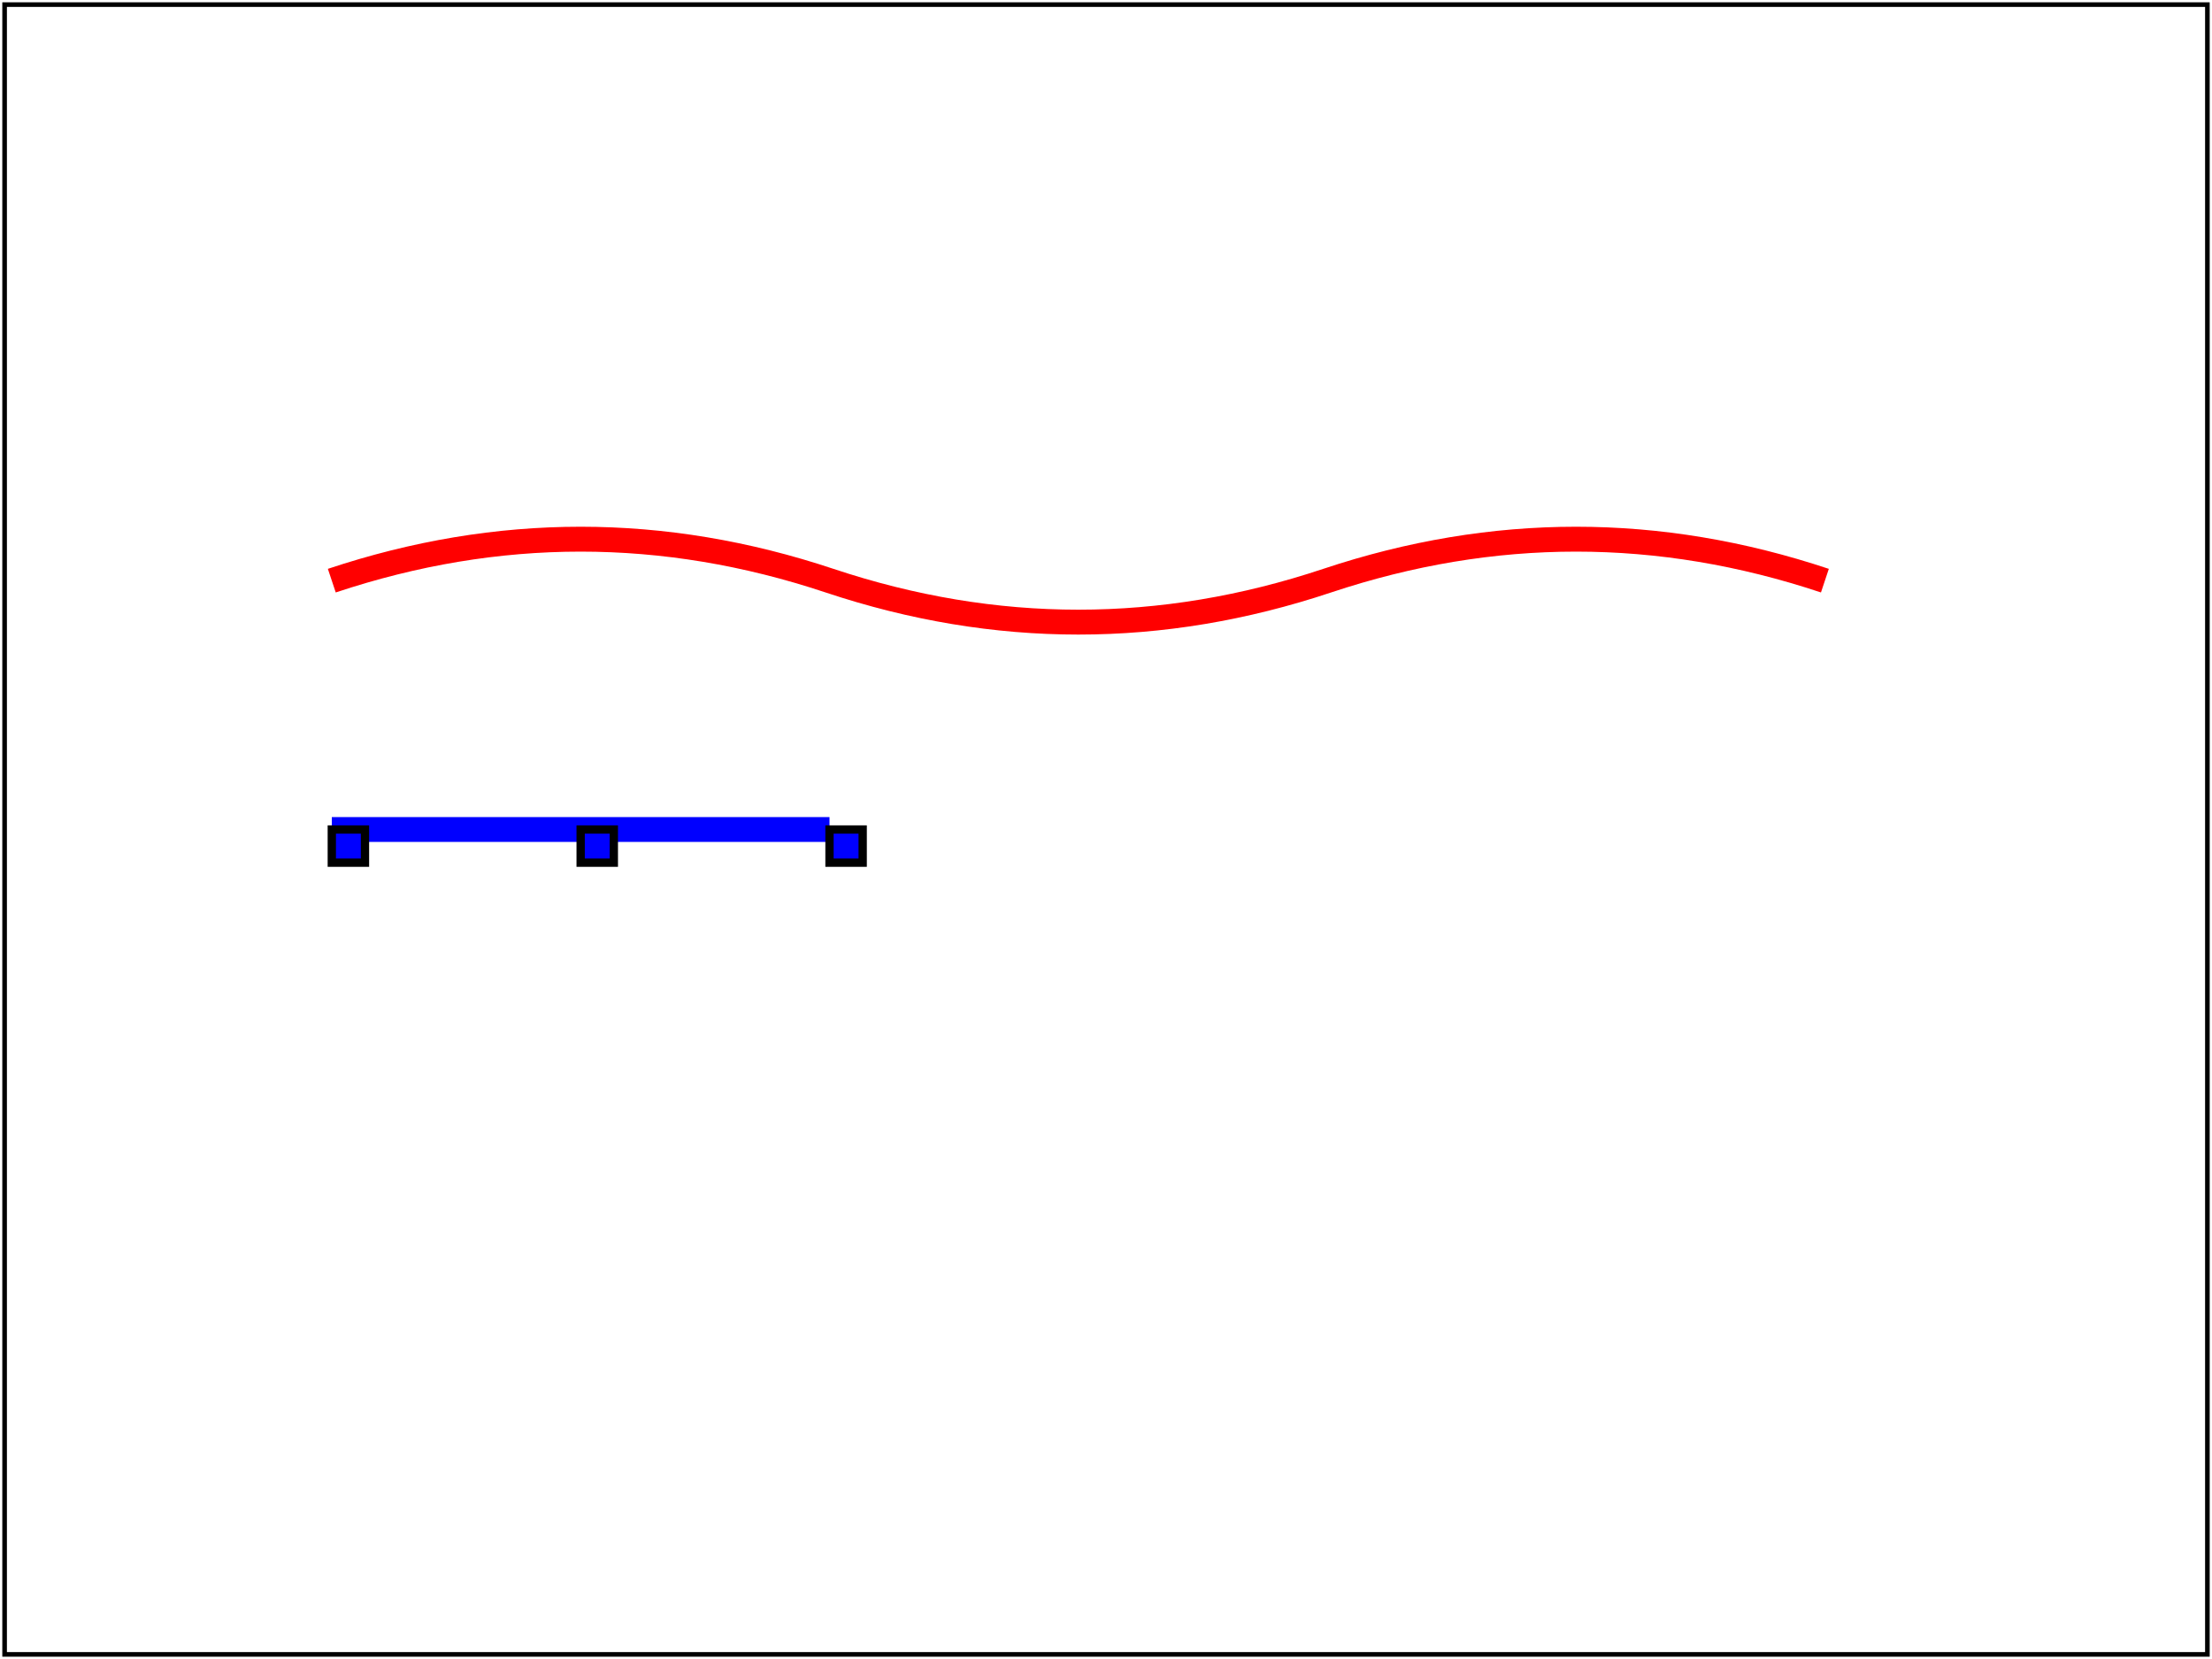 <?xml version="1.0" encoding="UTF-8"?>
<!DOCTYPE svg PUBLIC "-//W3C//DTD SVG 1.1 Tiny//EN" "http://www.w3.org/Graphics/SVG/1.1/DTD/svg11-tiny.dtd">
<!--======================================================================-->
<!--=  Copyright 2000 World Wide Web Consortium, (Massachusetts          =-->
<!--=  Institute of Technology, Institut National de Recherche en        =-->
<!--=  Informatique et en Automatique, Keio University). All Rights      =-->
<!--=  Reserved. See http://www.w3.org/Consortium/Legal/.                =-->
<!--======================================================================-->
<svg font-family="DejaVu Sans" xmlns="http://www.w3.org/2000/svg" xmlns:xlink="http://www.w3.org/1999/xlink" version="1.1" baseProfile="tiny" id="svg-root" width="100%" height="100%" viewBox="0 0 480 360">
  <title id="test-title">$RCSfile: paths-data-15-t.svg,v $</title>
  <g id="test-body-content">
    <g transform="scale(1.8) translate(20 50)" >
        <!-- Use multiple coord sets to build a polybeizer-->
        <path fill="none" stroke="red" stroke-width="3" d="M  20 20    Q  50 10   80 20   110 30   140 20
        170 10   200 20"/>
        <!-- Test if T not preceeded by either Q or T , control point should be coincident with the current point.-->
        <path fill="none" stroke="blue" stroke-width="3" d="M  20 50    T  50 50   80 50"/>
        <rect x="20" y="50" width="4" height="4" fill="#0000FF" stroke="black"/>
        <rect x="50" y="50" width="4" height="4" fill="#0000FF" stroke="black"/>
        <rect x="80" y="50" width="4" height="4" fill="#0000FF" stroke="black"/>
    </g>
  </g>
  <rect id="test-frame" x="1" y="1" width="478" height="358" fill="none" stroke="#000000"/>
</svg>